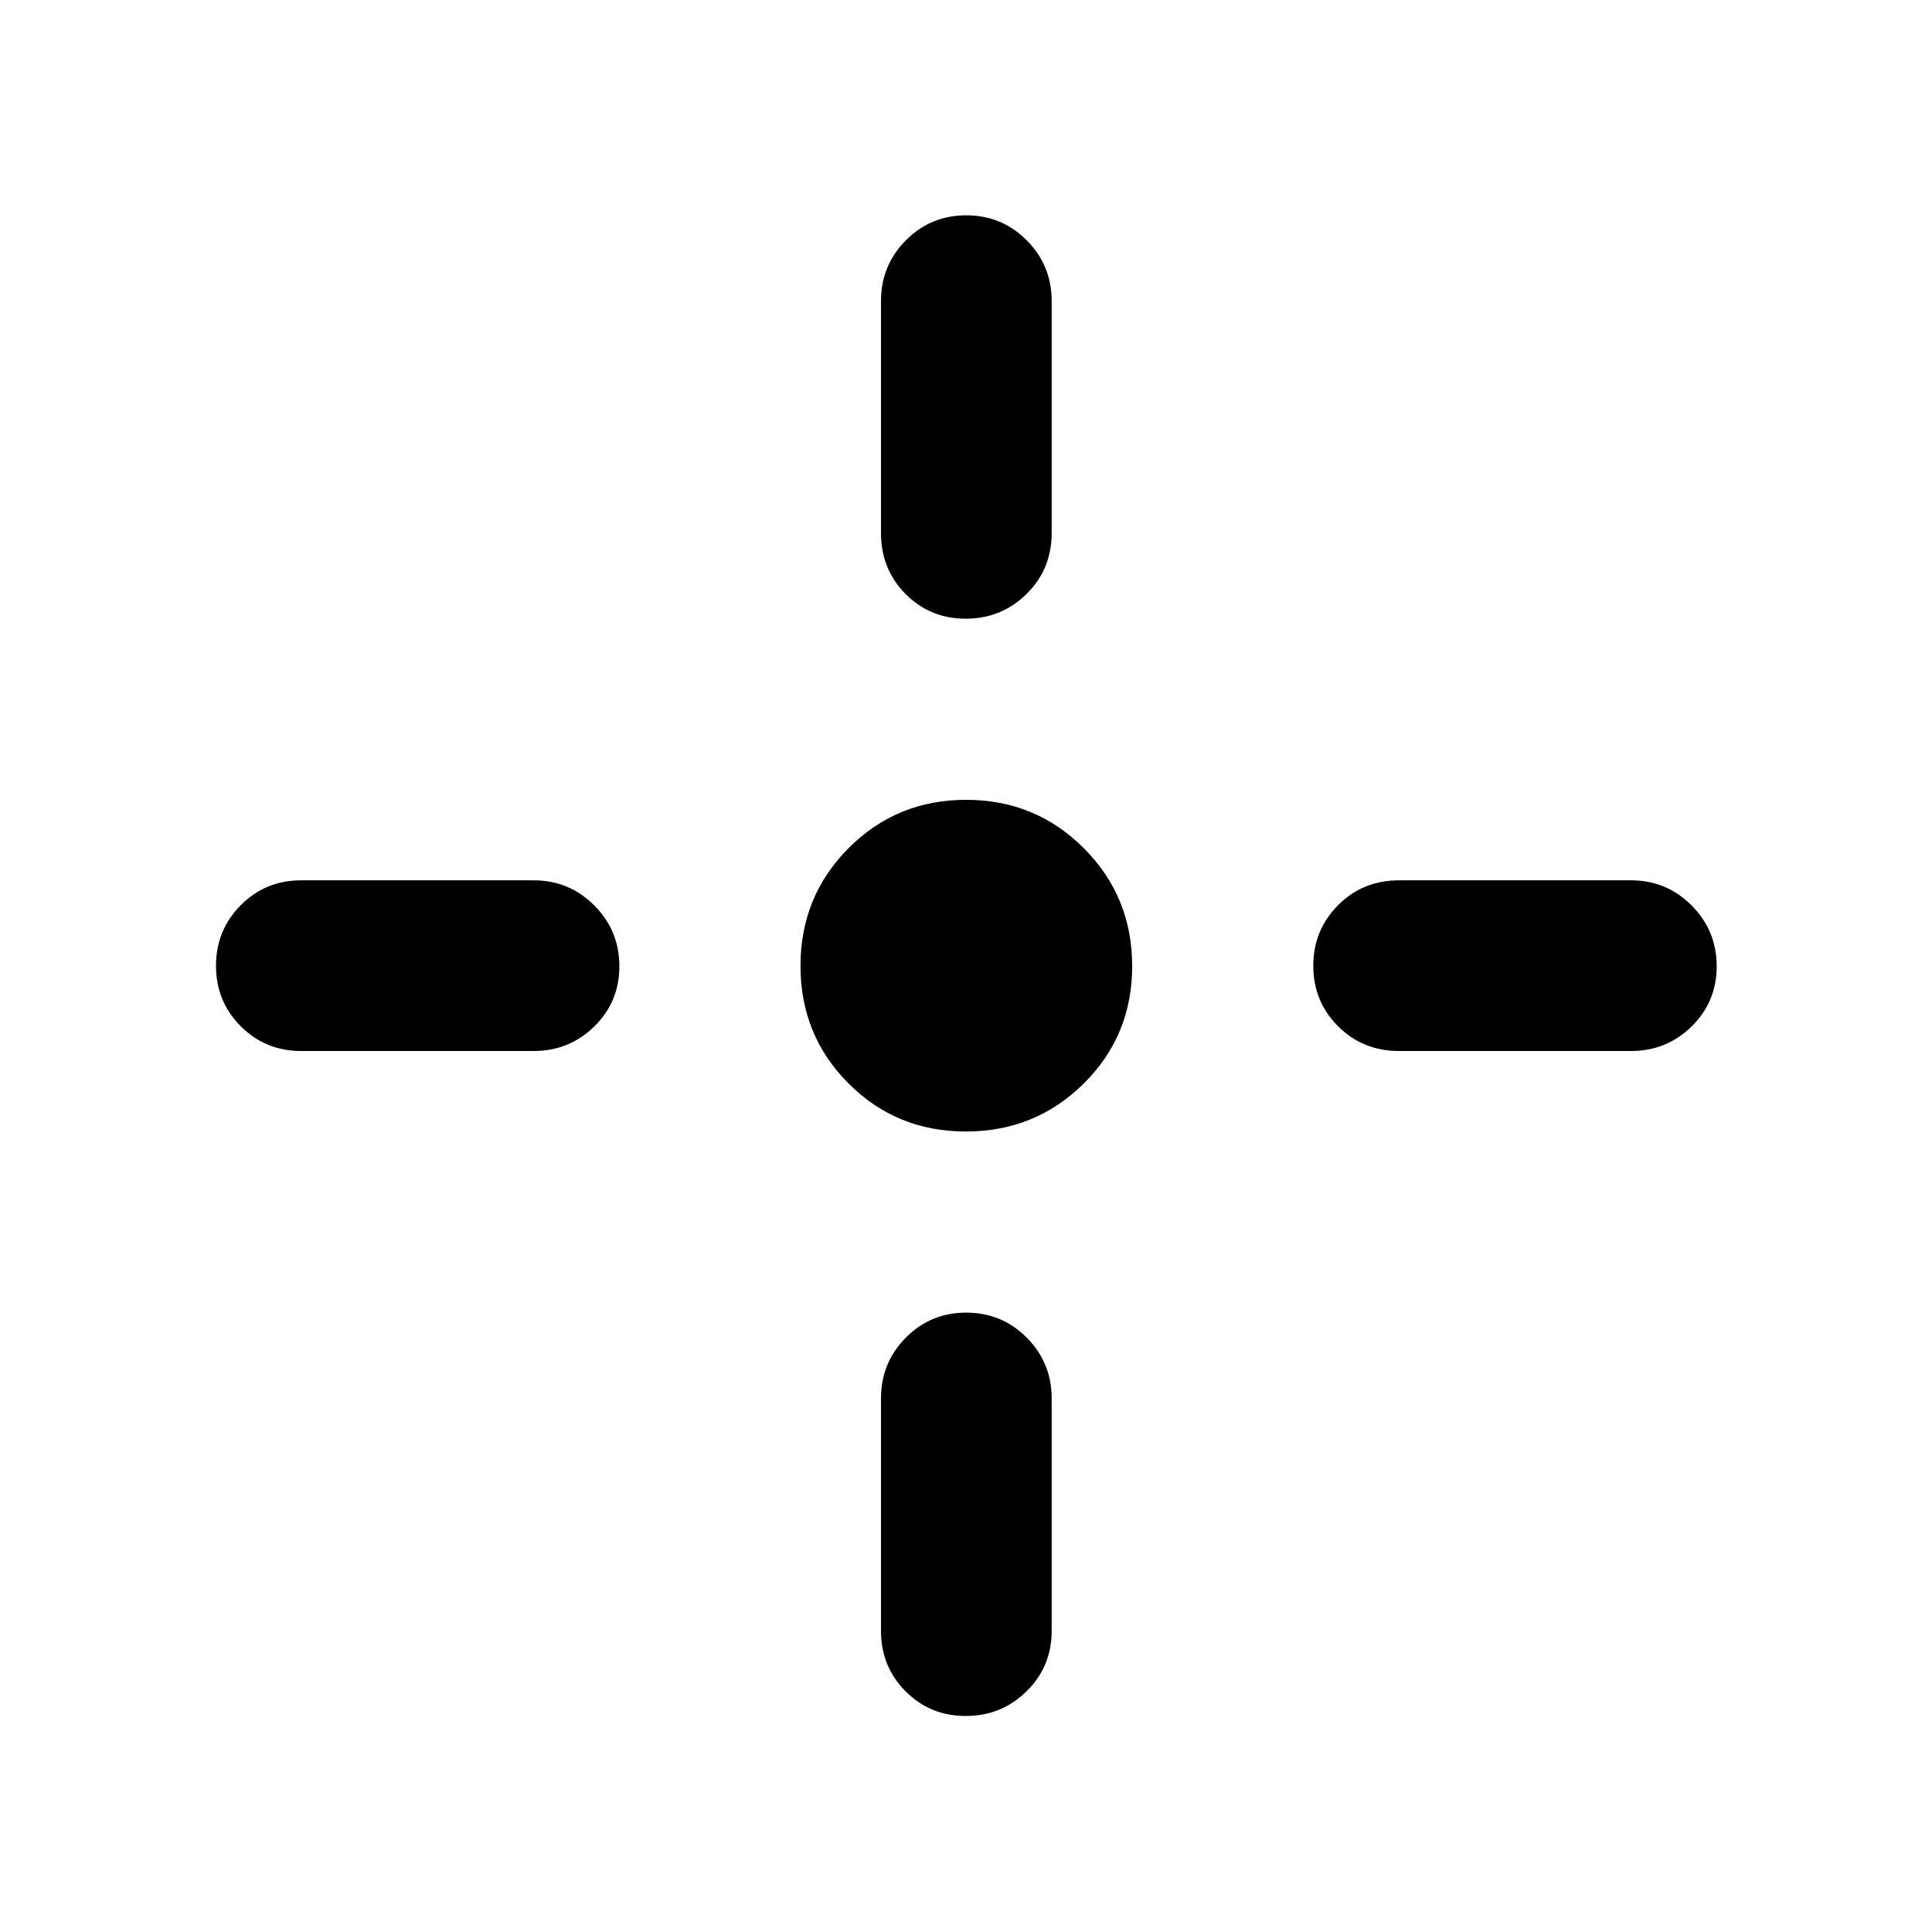 <svg xmlns="http://www.w3.org/2000/svg" height="40" viewBox="0 -960 960 960" width="40"><path d="M479.94-397.76q-34.51 0-58.34-23.9-23.84-23.89-23.84-58.4t23.9-58.51q23.89-24 58.4-24t58.51 24.06q24 24.06 24 58.57 0 34.51-24.06 58.34-24.06 23.84-58.57 23.84Zm-42.18-297.43v-115.25q0-17.66 12.32-30.11 12.32-12.46 30.04-12.46 17.71 0 30.08 12.46 12.37 12.45 12.37 30.11v115.25q0 18.04-12.48 30.33-12.49 12.29-30.21 12.29-17.71 0-29.92-12.29-12.2-12.29-12.2-30.33Zm0 545.63v-115.63q0-17.66 12.32-30.12 12.32-12.45 30.04-12.45 17.71 0 30.08 12.45 12.37 12.46 12.37 30.12v115.63q0 17.66-12.48 29.95-12.49 12.28-30.21 12.28-17.71 0-29.92-12.28-12.2-12.29-12.2-29.95Zm257.43-373.01h115.25q17.66 0 30.11 12.48 12.46 12.49 12.46 30.21 0 17.71-12.46 29.92-12.45 12.2-30.11 12.2H695.19q-18.04 0-30.33-12.32t-12.29-30.04q0-17.71 12.29-30.08 12.29-12.37 30.33-12.37Zm-545.63 0h115.63q17.66 0 30.12 12.48 12.45 12.49 12.45 30.21 0 17.71-12.45 29.92-12.46 12.2-30.12 12.2H149.56q-17.66 0-29.95-12.32-12.28-12.32-12.28-30.04 0-17.71 12.28-30.08 12.29-12.37 29.95-12.37Z"/></svg>